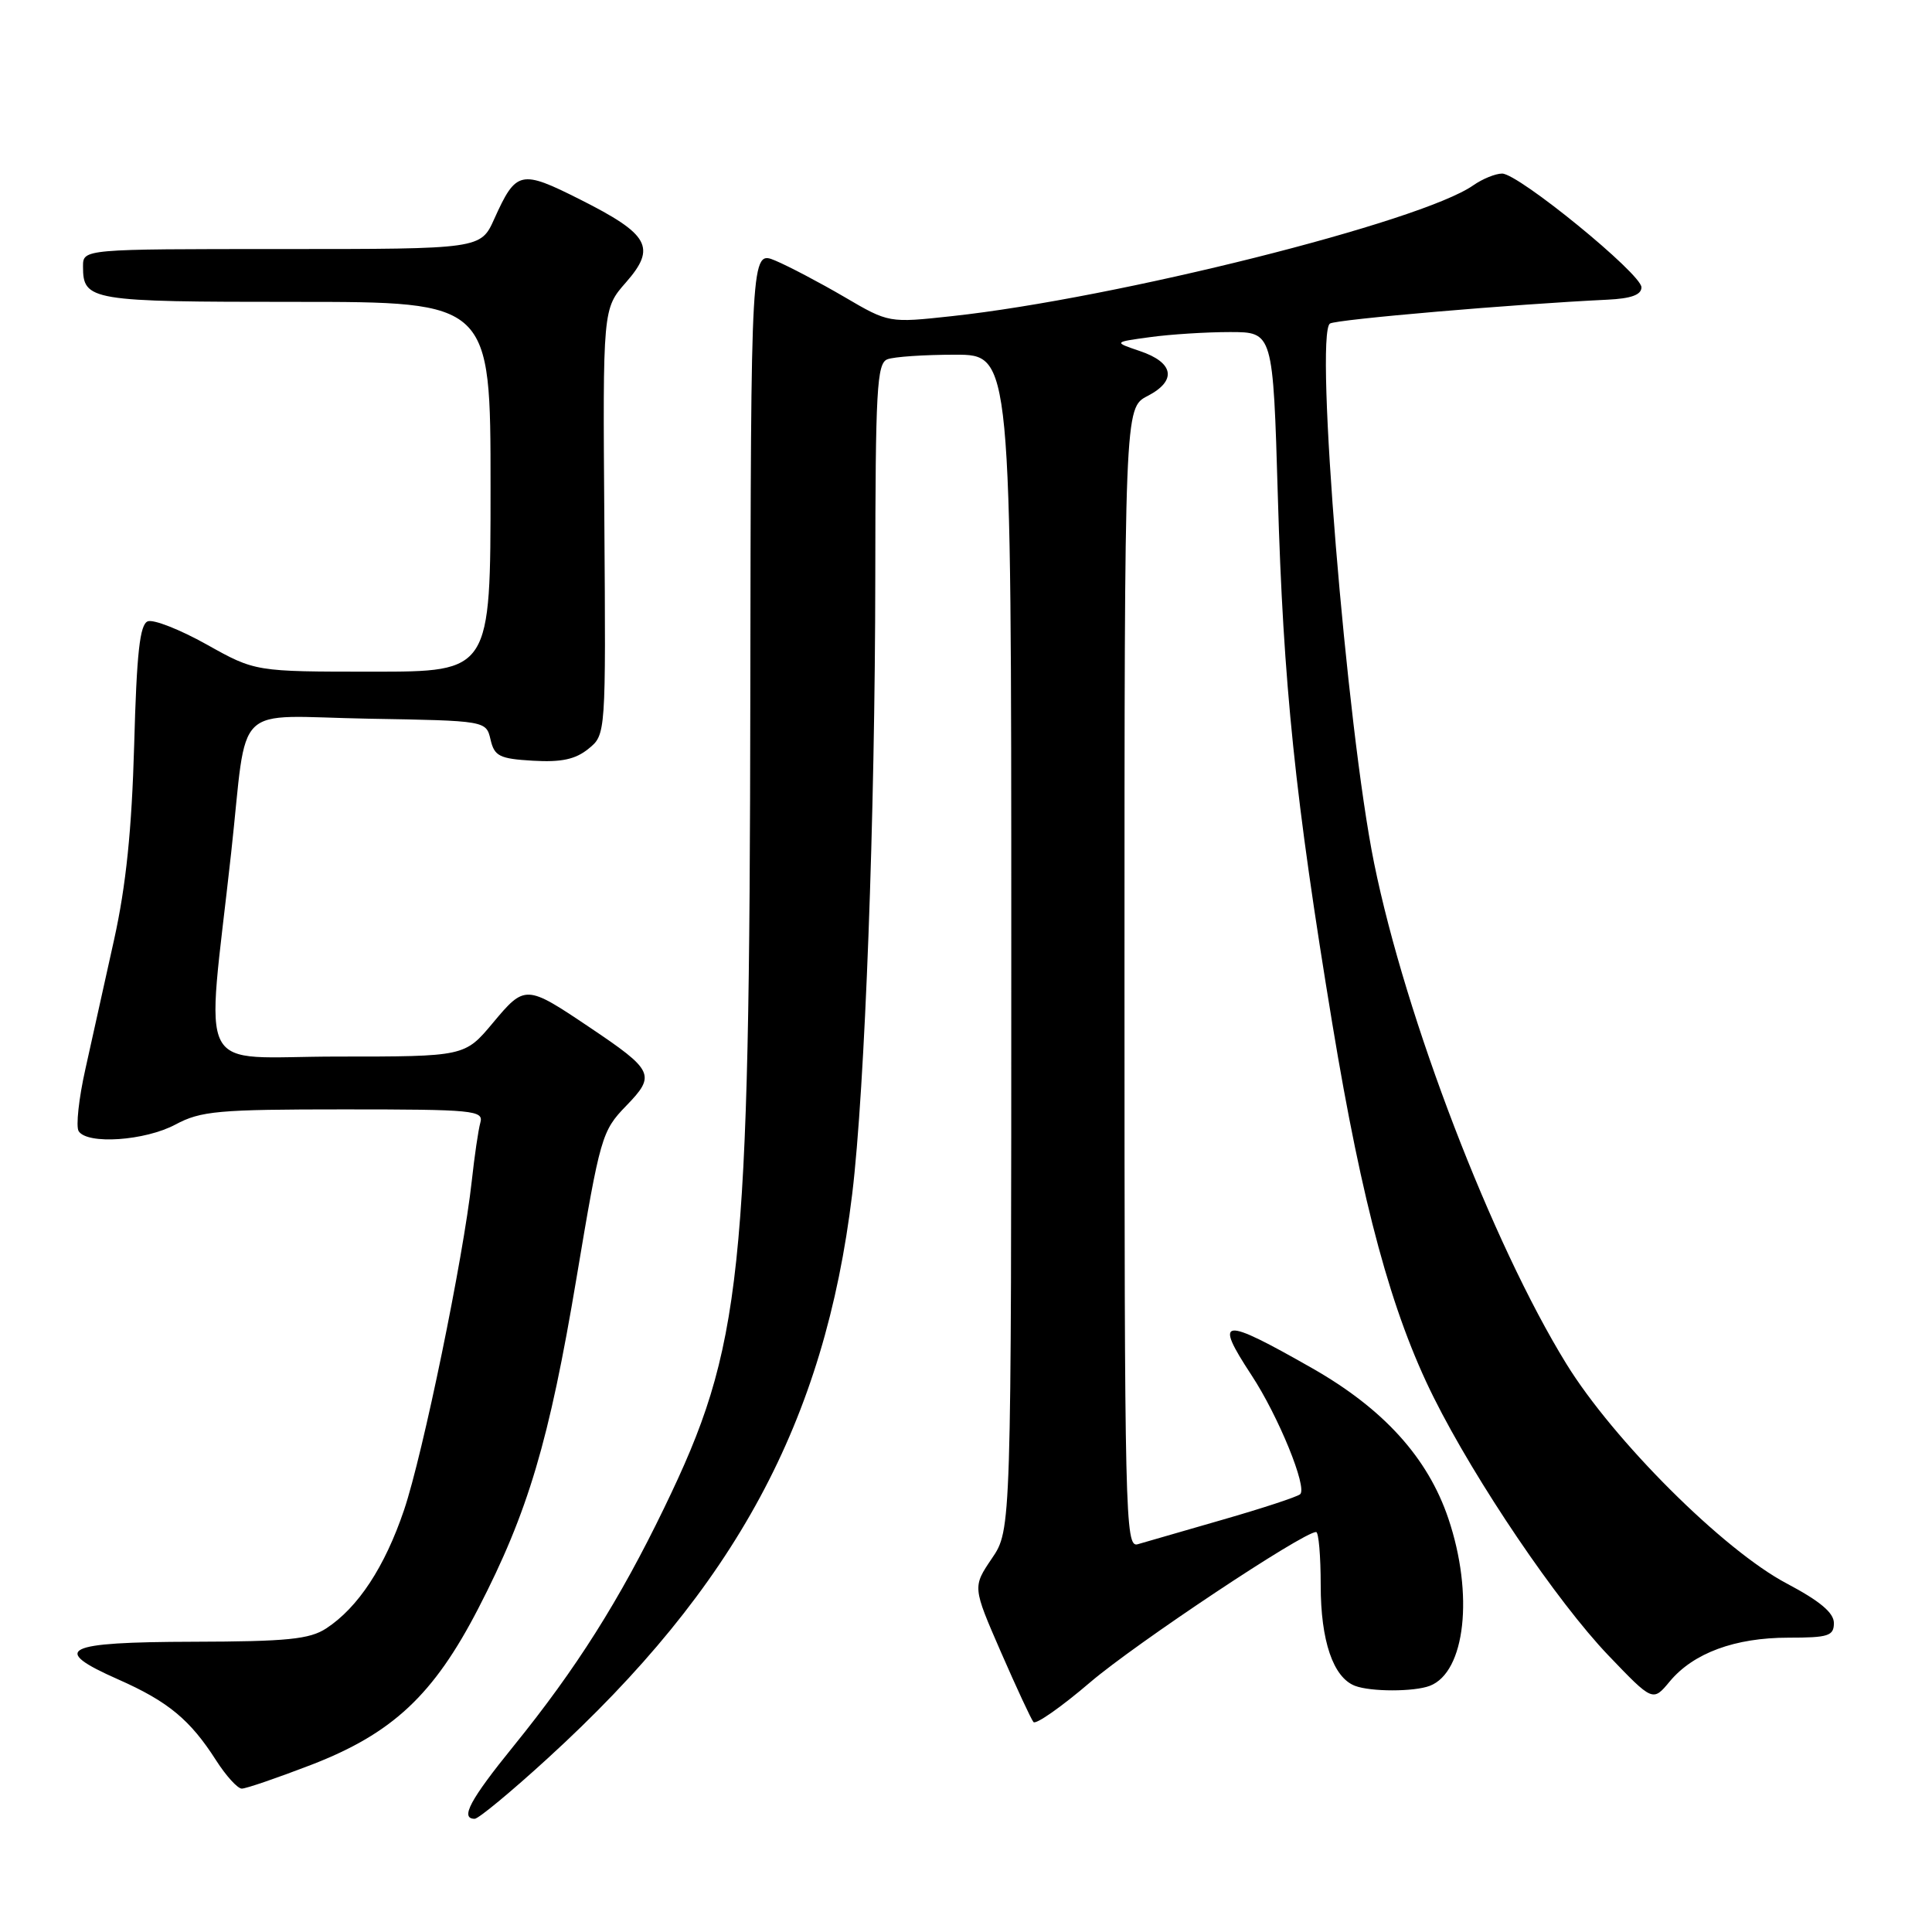 <?xml version="1.0" encoding="UTF-8" standalone="no"?>
<!DOCTYPE svg PUBLIC "-//W3C//DTD SVG 1.1//EN" "http://www.w3.org/Graphics/SVG/1.1/DTD/svg11.dtd" >
<svg xmlns="http://www.w3.org/2000/svg" xmlns:xlink="http://www.w3.org/1999/xlink" version="1.1" viewBox="0 0 256 256">
 <g >
 <path fill="currentColor"
d=" M 72.57 232.99 C 97.46 210.26 109.27 188.37 112.92 158.22 C 114.61 144.32 115.96 108.03 115.98 76.36 C 116.00 51.63 116.19 48.14 117.58 47.61 C 118.45 47.27 122.50 47.00 126.58 47.00 C 134.00 47.00 134.00 47.00 134.00 124.86 C 134.00 202.72 134.00 202.72 131.43 206.50 C 128.87 210.28 128.87 210.28 132.62 218.89 C 134.69 223.63 136.63 227.81 136.94 228.18 C 137.25 228.55 140.64 226.18 144.47 222.90 C 150.52 217.74 172.67 203.00 174.39 203.00 C 174.73 203.00 175.00 206.17 175.00 210.05 C 175.00 217.42 176.65 222.27 179.54 223.38 C 181.63 224.18 187.37 224.18 189.46 223.38 C 194.17 221.57 195.31 211.26 191.91 201.20 C 189.19 193.15 183.33 186.68 173.88 181.30 C 161.83 174.44 160.80 174.55 165.82 182.20 C 169.40 187.64 173.28 197.16 172.27 198.00 C 171.85 198.35 167.22 199.87 162.00 201.37 C 156.78 202.87 151.71 204.34 150.75 204.62 C 149.09 205.11 149.00 201.07 149.00 129.59 C 149.00 54.05 149.00 54.05 152.06 52.47 C 155.98 50.44 155.56 48.03 151.02 46.51 C 147.54 45.33 147.54 45.33 152.41 44.67 C 155.09 44.30 159.85 44.00 162.98 44.00 C 168.68 44.00 168.68 44.00 169.32 65.75 C 170.04 90.67 171.61 105.77 176.55 135.71 C 180.51 159.68 184.39 173.98 189.98 185.18 C 195.55 196.34 206.31 212.22 213.10 219.33 C 219.01 225.50 219.01 225.50 221.25 222.80 C 224.39 219.03 229.90 217.00 236.97 217.00 C 242.27 217.00 243.00 216.77 243.00 215.06 C 243.00 213.70 241.14 212.14 236.75 209.82 C 228.38 205.41 213.79 190.86 207.54 180.70 C 197.69 164.71 186.26 134.93 182.08 114.39 C 178.42 96.38 174.16 44.20 176.23 42.87 C 177.10 42.32 200.62 40.30 213.00 39.71 C 216.13 39.56 217.50 39.07 217.50 38.07 C 217.50 36.29 201.22 23.00 199.04 23.00 C 198.16 23.00 196.44 23.70 195.21 24.56 C 188.32 29.39 147.96 39.52 126.14 41.89 C 117.77 42.80 117.77 42.80 111.87 39.34 C 108.62 37.44 104.51 35.28 102.73 34.53 C 99.50 33.18 99.50 33.18 99.42 92.34 C 99.32 169.50 98.37 178.38 88.01 199.80 C 82.10 212.02 76.34 221.14 68.07 231.34 C 62.27 238.49 60.93 241.00 62.90 241.00 C 63.40 241.00 67.75 237.40 72.57 232.99 Z  M 41.24 233.85 C 52.01 229.69 57.45 224.60 63.37 213.14 C 69.98 200.35 72.77 190.95 76.39 169.34 C 79.53 150.61 79.74 149.86 82.97 146.53 C 86.93 142.45 86.65 141.85 78.04 136.07 C 69.71 130.47 69.55 130.46 65.31 135.54 C 61.58 140.00 61.58 140.00 44.71 140.00 C 25.58 140.00 27.30 143.31 30.63 113.00 C 32.87 92.63 30.55 94.90 48.82 95.23 C 64.41 95.50 64.41 95.50 65.00 98.00 C 65.51 100.20 66.18 100.54 70.62 100.80 C 74.38 101.02 76.25 100.62 77.97 99.22 C 80.28 97.35 80.28 97.35 80.08 69.13 C 79.87 40.91 79.87 40.91 82.95 37.41 C 87.00 32.79 86.04 31.05 76.88 26.44 C 68.98 22.46 68.39 22.59 65.50 28.99 C 63.70 33.00 63.70 33.00 37.35 33.00 C 11.00 33.00 11.00 33.00 11.00 35.30 C 11.00 39.85 11.90 40.00 39.20 40.00 C 65.00 40.00 65.00 40.00 65.00 64.50 C 65.00 89.00 65.00 89.00 49.41 89.00 C 33.82 89.00 33.82 89.00 27.39 85.40 C 23.85 83.42 20.34 82.04 19.58 82.33 C 18.53 82.73 18.11 86.50 17.78 98.68 C 17.46 109.97 16.70 117.36 15.12 124.50 C 13.91 130.00 12.19 137.71 11.32 141.63 C 10.44 145.54 10.04 149.26 10.42 149.88 C 11.54 151.69 19.22 151.17 23.26 149.00 C 26.61 147.21 28.90 147.00 45.56 147.00 C 62.77 147.00 64.10 147.13 63.65 148.75 C 63.38 149.71 62.87 153.20 62.51 156.50 C 61.40 166.66 56.04 192.68 53.54 200.08 C 50.99 207.62 47.45 213.01 43.23 215.77 C 41.03 217.21 38.08 217.51 25.61 217.54 C 8.41 217.58 6.56 218.51 15.66 222.53 C 22.27 225.45 25.20 227.88 28.63 233.25 C 29.95 235.31 31.48 237.00 32.04 237.00 C 32.61 237.00 36.74 235.58 41.24 233.85 Z "/>
</g>
</svg>